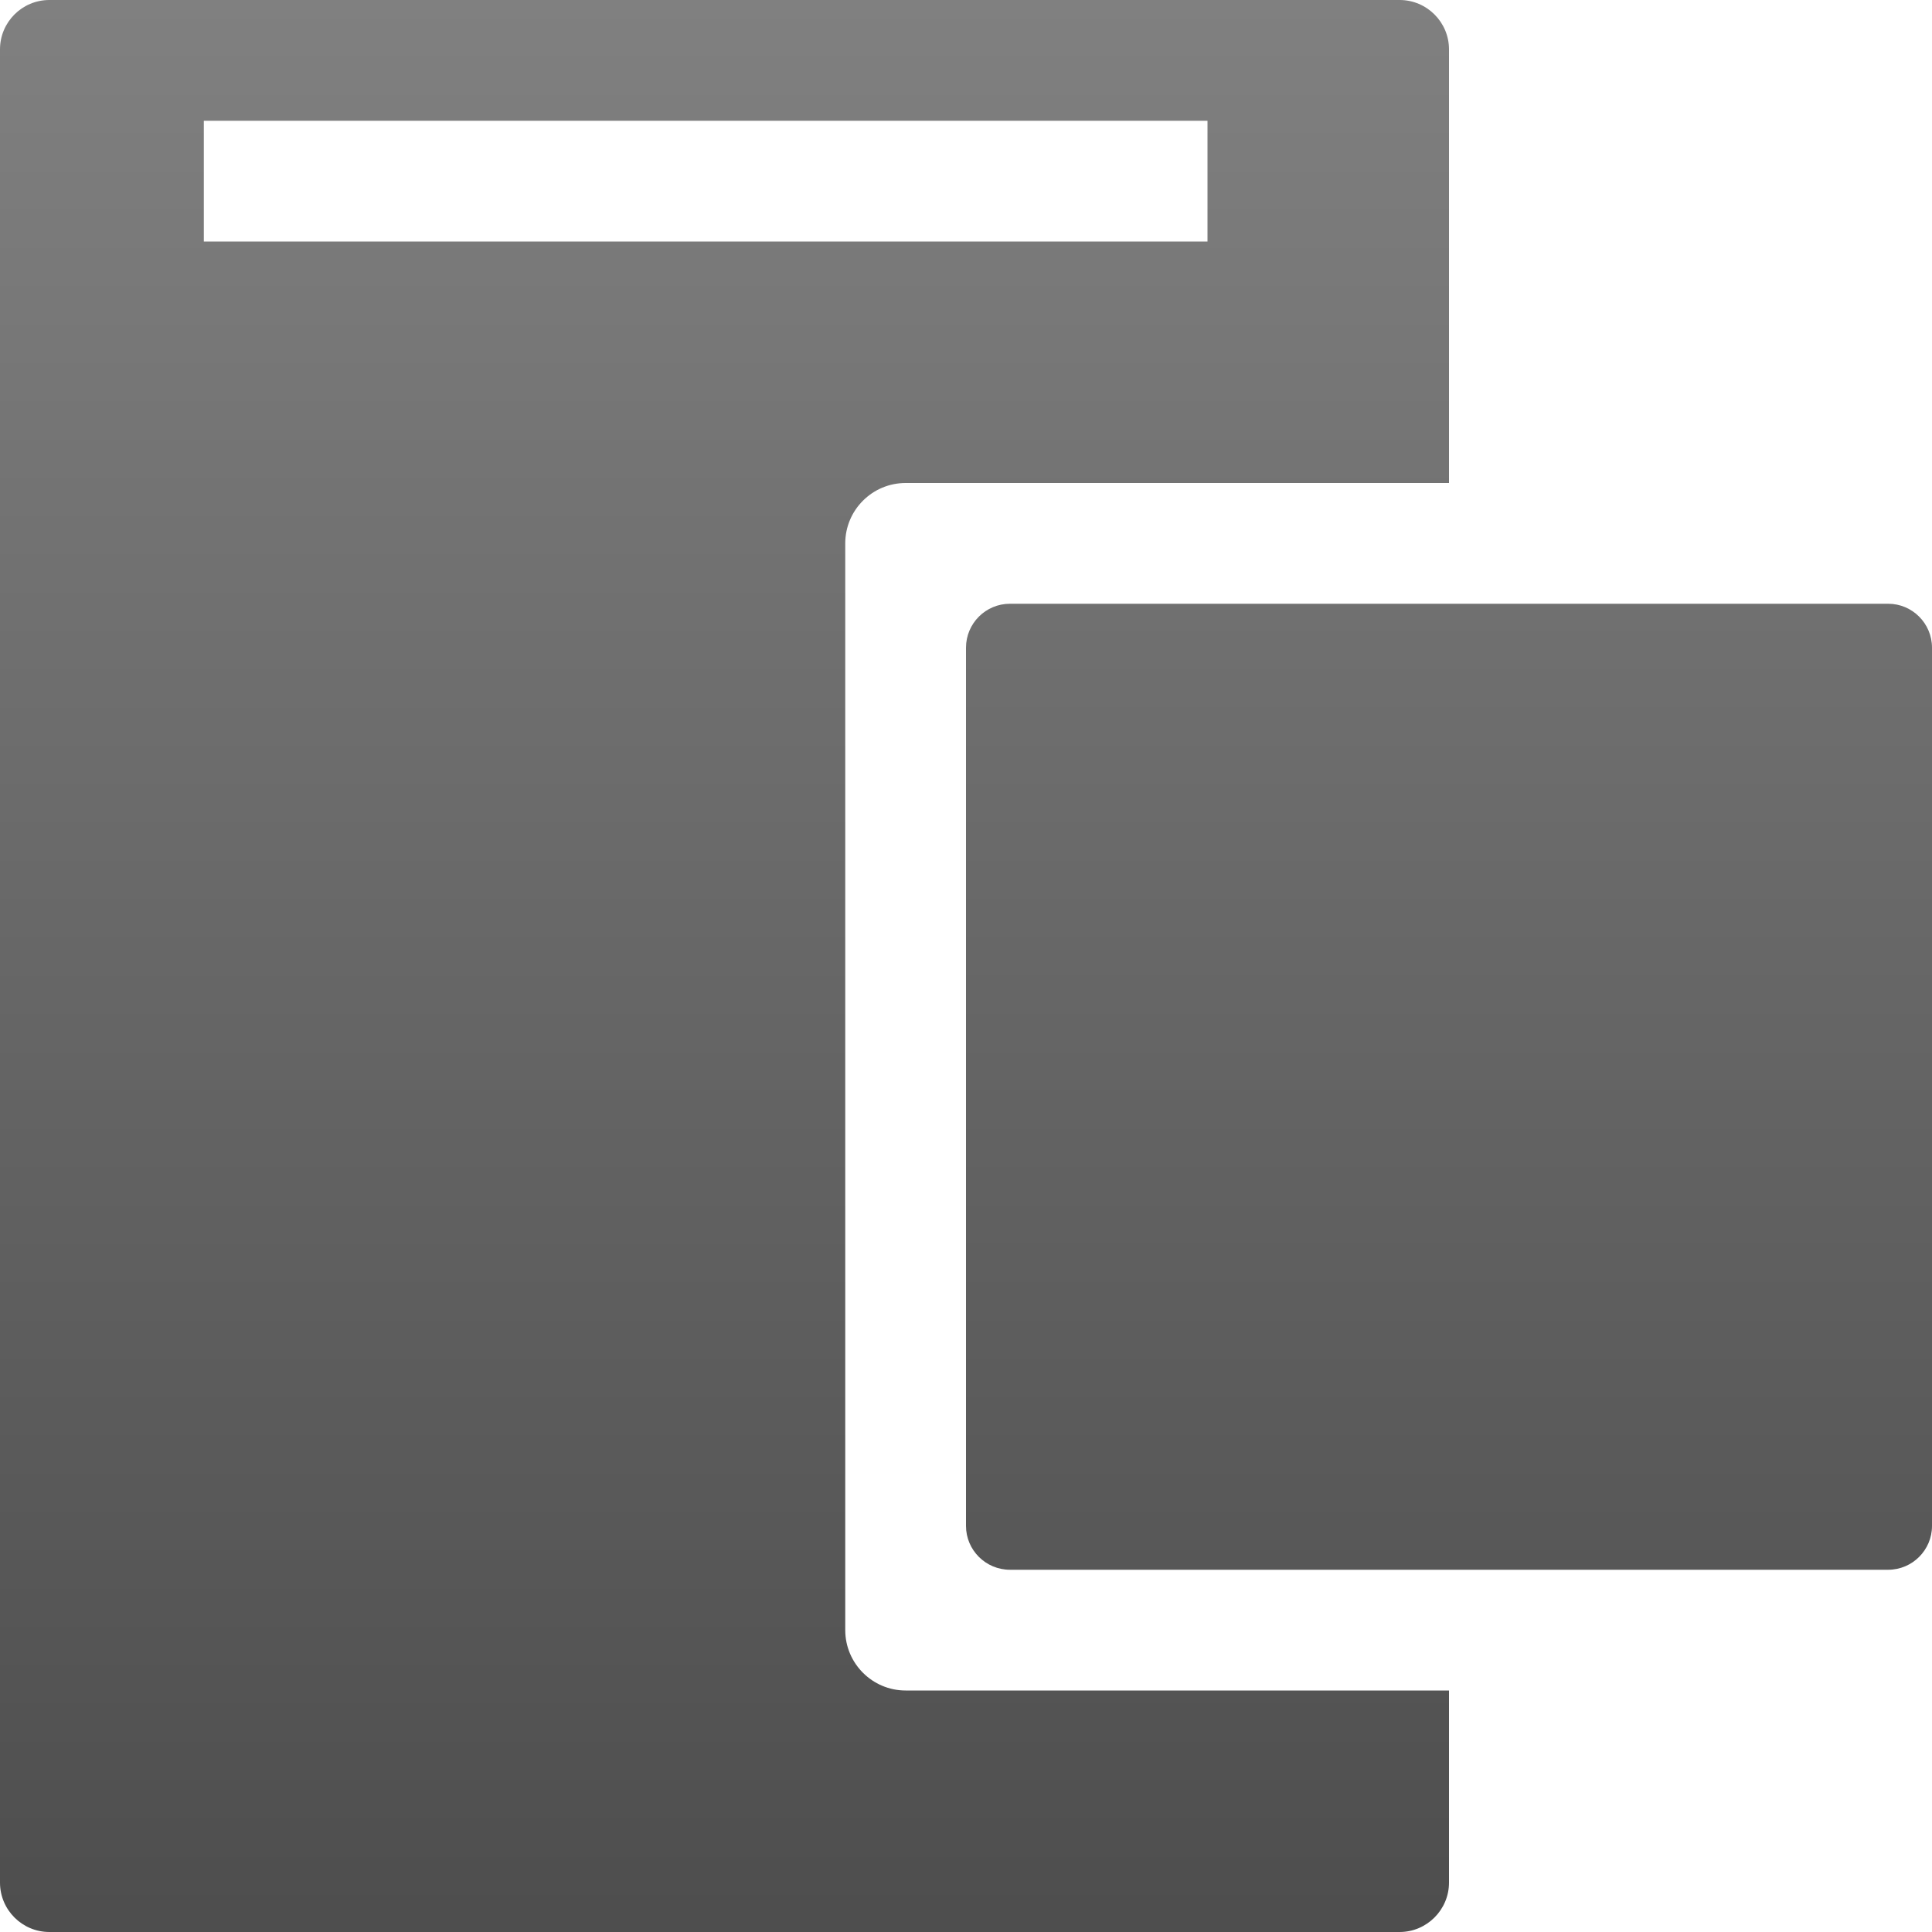 <?xml version="1.0" encoding="utf-8"?>
<!-- Generator: Adobe Illustrator 16.0.3, SVG Export Plug-In . SVG Version: 6.00 Build 0)  -->
<!DOCTYPE svg PUBLIC "-//W3C//DTD SVG 1.1//EN" "http://www.w3.org/Graphics/SVG/1.1/DTD/svg11.dtd">
<svg version="1.1" id="Layer_3" xmlns="http://www.w3.org/2000/svg" xmlns:xlink="http://www.w3.org/1999/xlink" x="0px" y="0px"
	 width="16px" height="16px" viewBox="0 0 16 16" enable-background="new 0 0 16 16" xml:space="preserve">
<linearGradient id="SVGID_1_" gradientUnits="userSpaceOnUse" x1="6" y1="0" x2="6" y2="16.161">
	<stop  offset="0" style="stop-color:#808080"/>
	<stop  offset="1" style="stop-color:#4D4D4D"/>
</linearGradient>
<path fill="url(#SVGID_1_)" d="M7.5,14C7.224,14,7,13.775,7,13.5v-9C7,4.224,7.224,4,7.5,4H12V0.409C12,0.183,11.816,0,11.591,0
	H0.409C0.183,0,0,0.183,0,0.409v15.182C0,15.816,0.183,16,0.409,16h11.182C11.816,16,12,15.816,12,15.591V14H7.5z M1.688,1H10v1
	H1.688V1z"/>
<linearGradient id="SVGID_2_" gradientUnits="userSpaceOnUse" x1="12" y1="0" x2="12" y2="16.161">
	<stop  offset="0" style="stop-color:#808080"/>
	<stop  offset="1" style="stop-color:#4D4D4D"/>
</linearGradient>
<path fill="url(#SVGID_2_)" d="M15.637,5H8.364C8.163,5,8,5.163,8,5.364v7.273C8,12.837,8.163,13,8.364,13h7.273
	c0.2,0,0.363-0.163,0.363-0.363V5.364C16,5.163,15.837,5,15.637,5z"/>
</svg>
